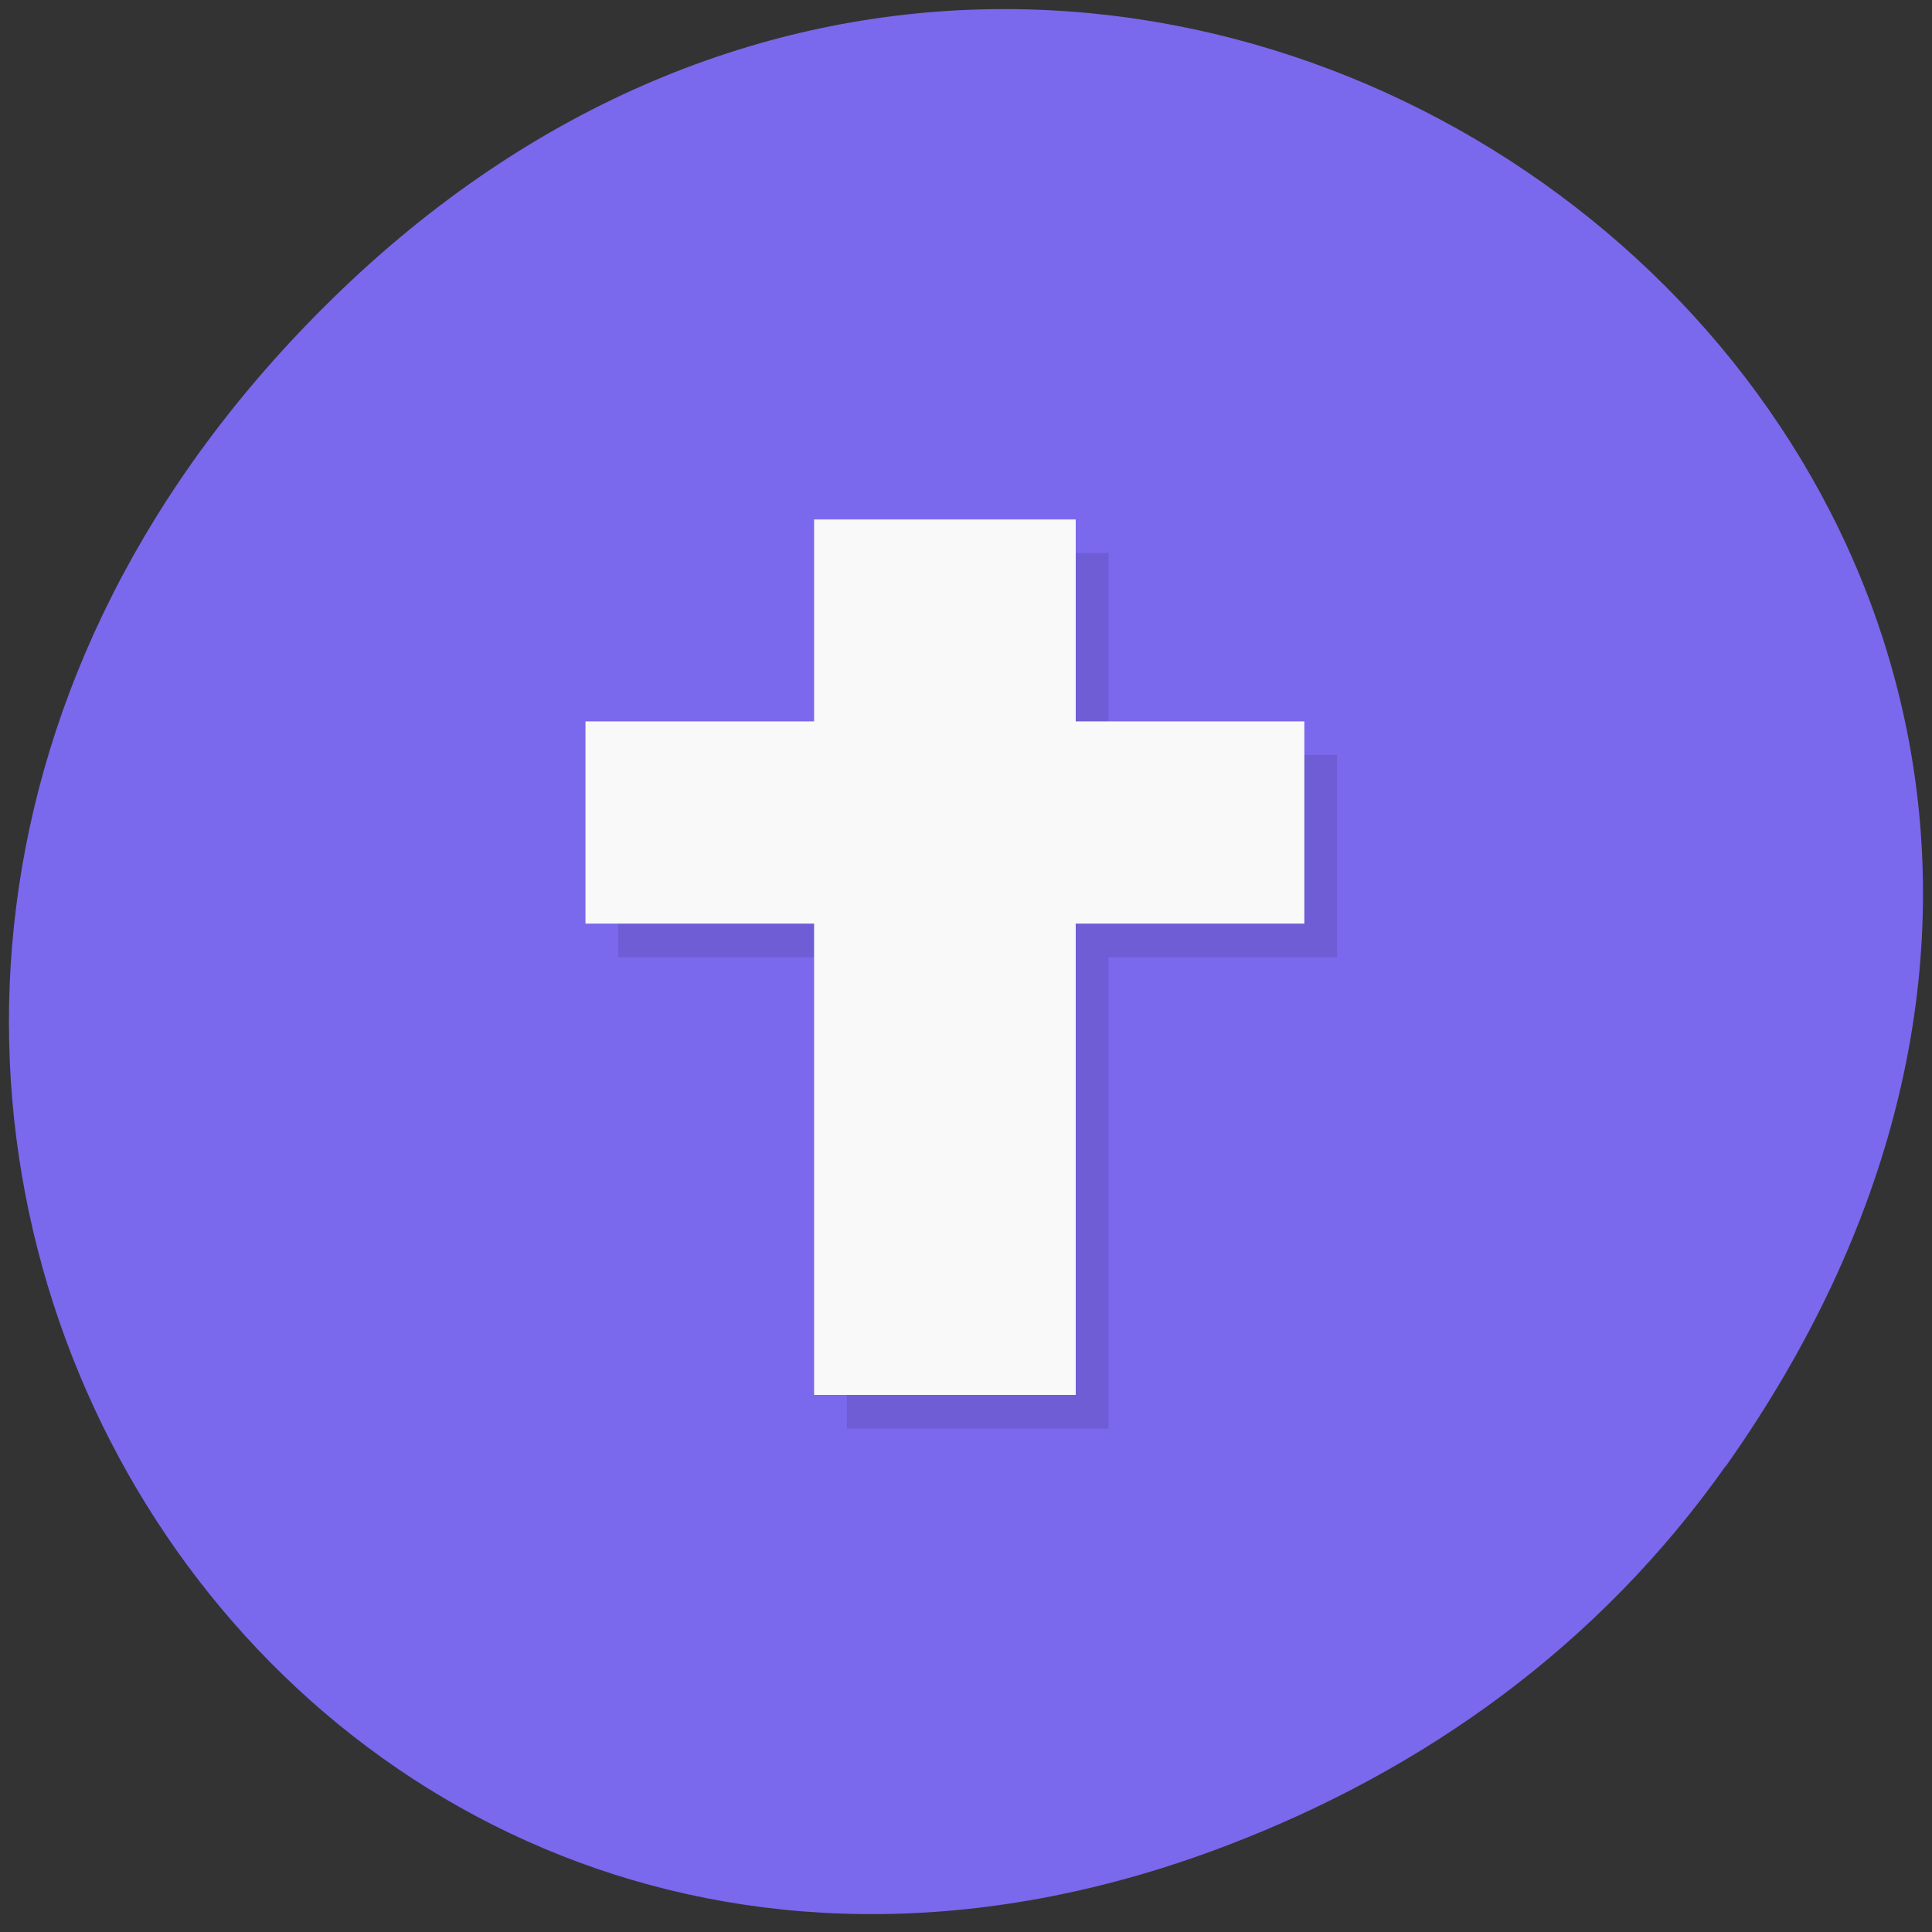 <svg xmlns="http://www.w3.org/2000/svg" xmlns:xlink="http://www.w3.org/1999/xlink" viewBox="0 0 24 24"><rect x="0" y="0" width="24" height="24" fill="#333333" stroke="none"/><defs><g id="5" clip-path="url(#4)"><path d="m 10.52 6.871 h 3.25 v 10.875 h -3.25"/><path d="m 16.609 9.379 v 2.512 h -8.93 v -2.512"/></g><clipPath id="6"><path d="m 10 6 h 4 v 12 h -4"/></clipPath><clipPath id="4"><path d="M 0,0 H24 V24 H0 z"/></clipPath><clipPath id="7"><path d="m 7 8 h 10 v 4 h -10"/></clipPath><clipPath id="0"><path d="m 2 2 h 20 v 20 h -20"/></clipPath><clipPath id="1"><path d="m 21.08 11.891 c 0 5.313 -4.184 9.617 -9.34 9.617 c -5.156 0 -9.34 -4.305 -9.34 -9.617 c 0 -5.316 4.184 -9.621 9.34 -9.621 c 5.156 0 9.34 4.305 9.34 9.621"/></clipPath><filter id="2" filterUnits="objectBoundingBox" x="0" y="0" width="24" height="24"><feColorMatrix type="matrix" in="SourceGraphic" values="0 0 0 0 1 0 0 0 0 1 0 0 0 0 1 0 0 0 1 0"/></filter><mask id="3"><g filter="url(#2)"><path fill-opacity="0.102" d="M 0,0 H24 V24 H0 z"/></g></mask></defs><path d="m 21.438 18.215 c 8.551 -12.1 -7.238 -24.367 -17.309 -14.504 c -9.492 9.289 -0.695 23.727 11.11 19.215 c 2.465 -0.941 4.625 -2.488 6.195 -4.711" fill="#7a68ed"/><g clip-path="url(#0)"><g clip-path="url(#1)"><use xlink:href="#5" mask="url(#3)"/></g></g><g clip-path="url(#6)"><g clip-path="url(#1)"><path d="m 10.113 6.453 h 3.25 v 10.875 h -3.25" fill="#f9f9f9"/></g></g><g clip-path="url(#7)"><g clip-path="url(#1)"><path d="m 16.203 8.961 v 2.512 h -8.93 v -2.512" fill="#f9f9f9"/></g></g></svg>